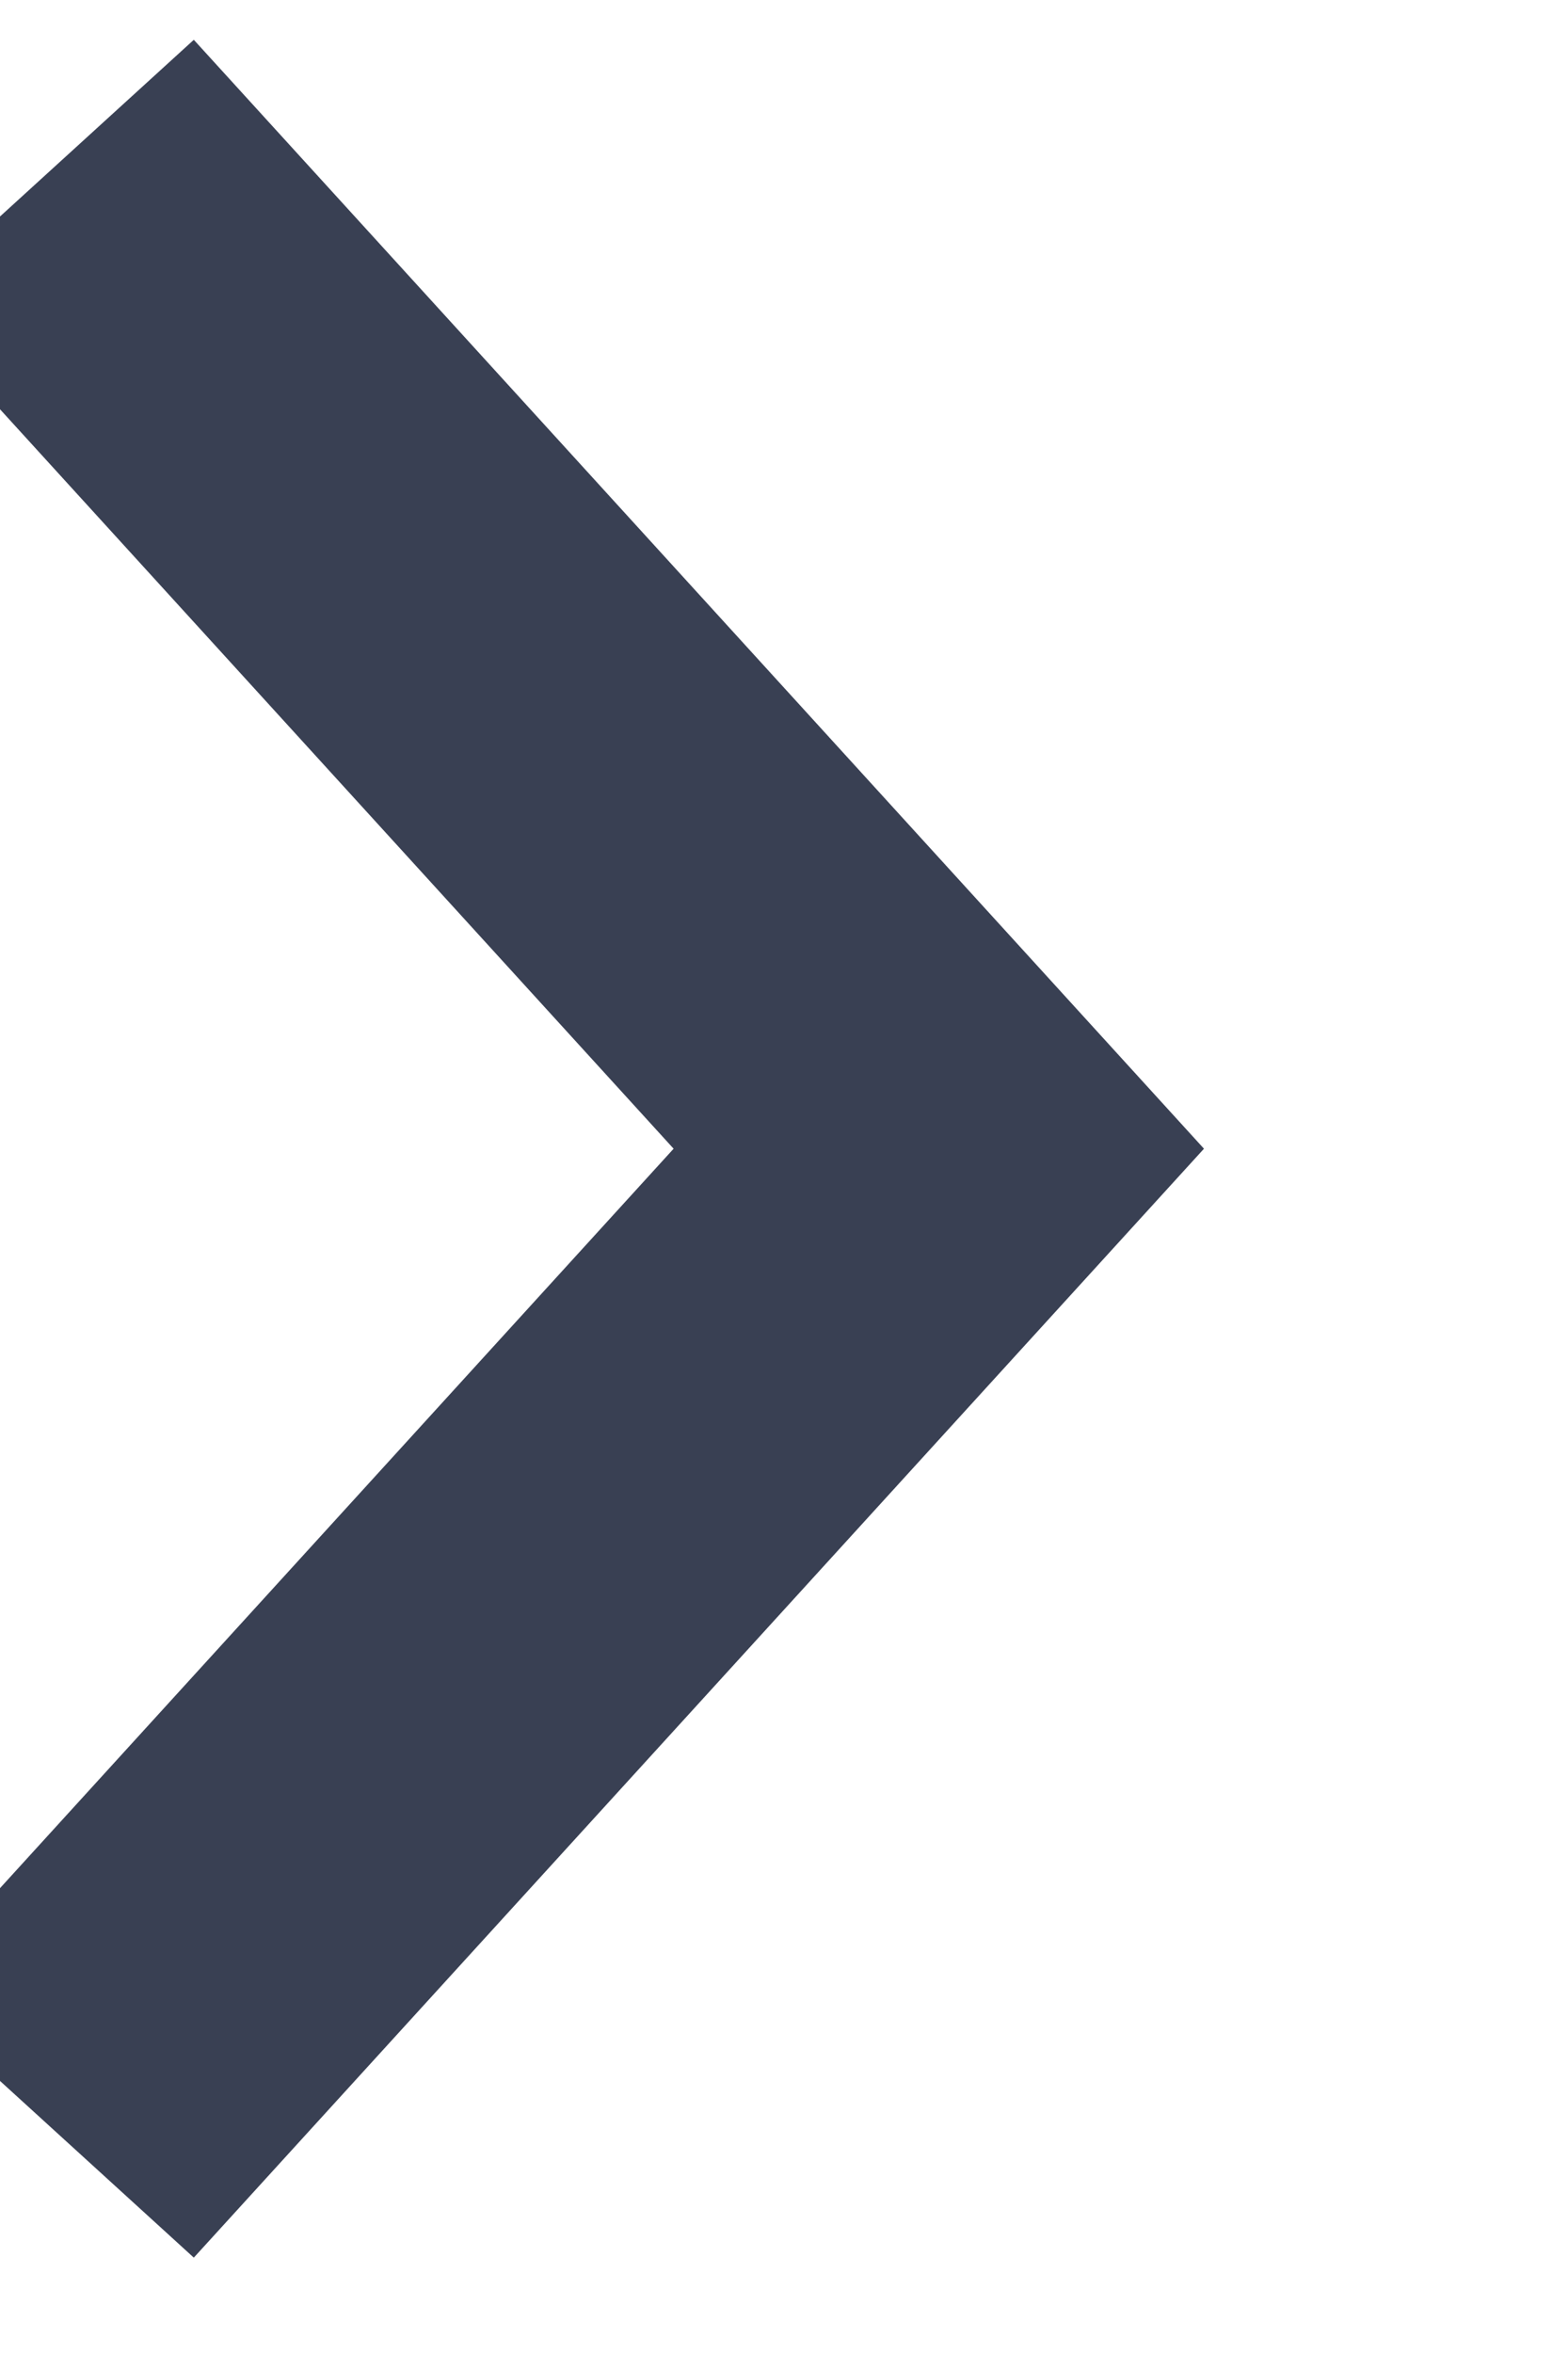 <?xml version="1.0" encoding="UTF-8"?>
<svg xmlns="http://www.w3.org/2000/svg" xmlns:xlink="http://www.w3.org/1999/xlink" width="8px" height="12px" viewBox="0 0 8 12" version="1.1">
    <title>77611597-BDD8-4A7F-957B-D2B2A031AAB7</title>
    <g id="DT_Home-2.0" stroke="none" stroke-width="1" fill="none" fill-rule="evenodd" stroke-linecap="square">
        <g id="Home-UI-3.0-Open-Menu-1" transform="translate(-1204, -225)" stroke="#394053" stroke-width="2">
            <g id="Comp/Mid-Nav" transform="translate(0, 60)">
                <g id="Group-4" transform="translate(100, 20.182)">
                    <g id="Group" transform="translate(872, 62.818)">
                        <g id="Chevron/Left" transform="translate(230.587, 81.5)">
                            <polyline id="Path-Copy-2" transform="rotate(-45) translate(-10,0)" points="10.156 3.148 9.89 8.882 4.156 9.148"/>
                        </g>
                    </g>
                </g>
            </g>
        </g>
    </g>
</svg>